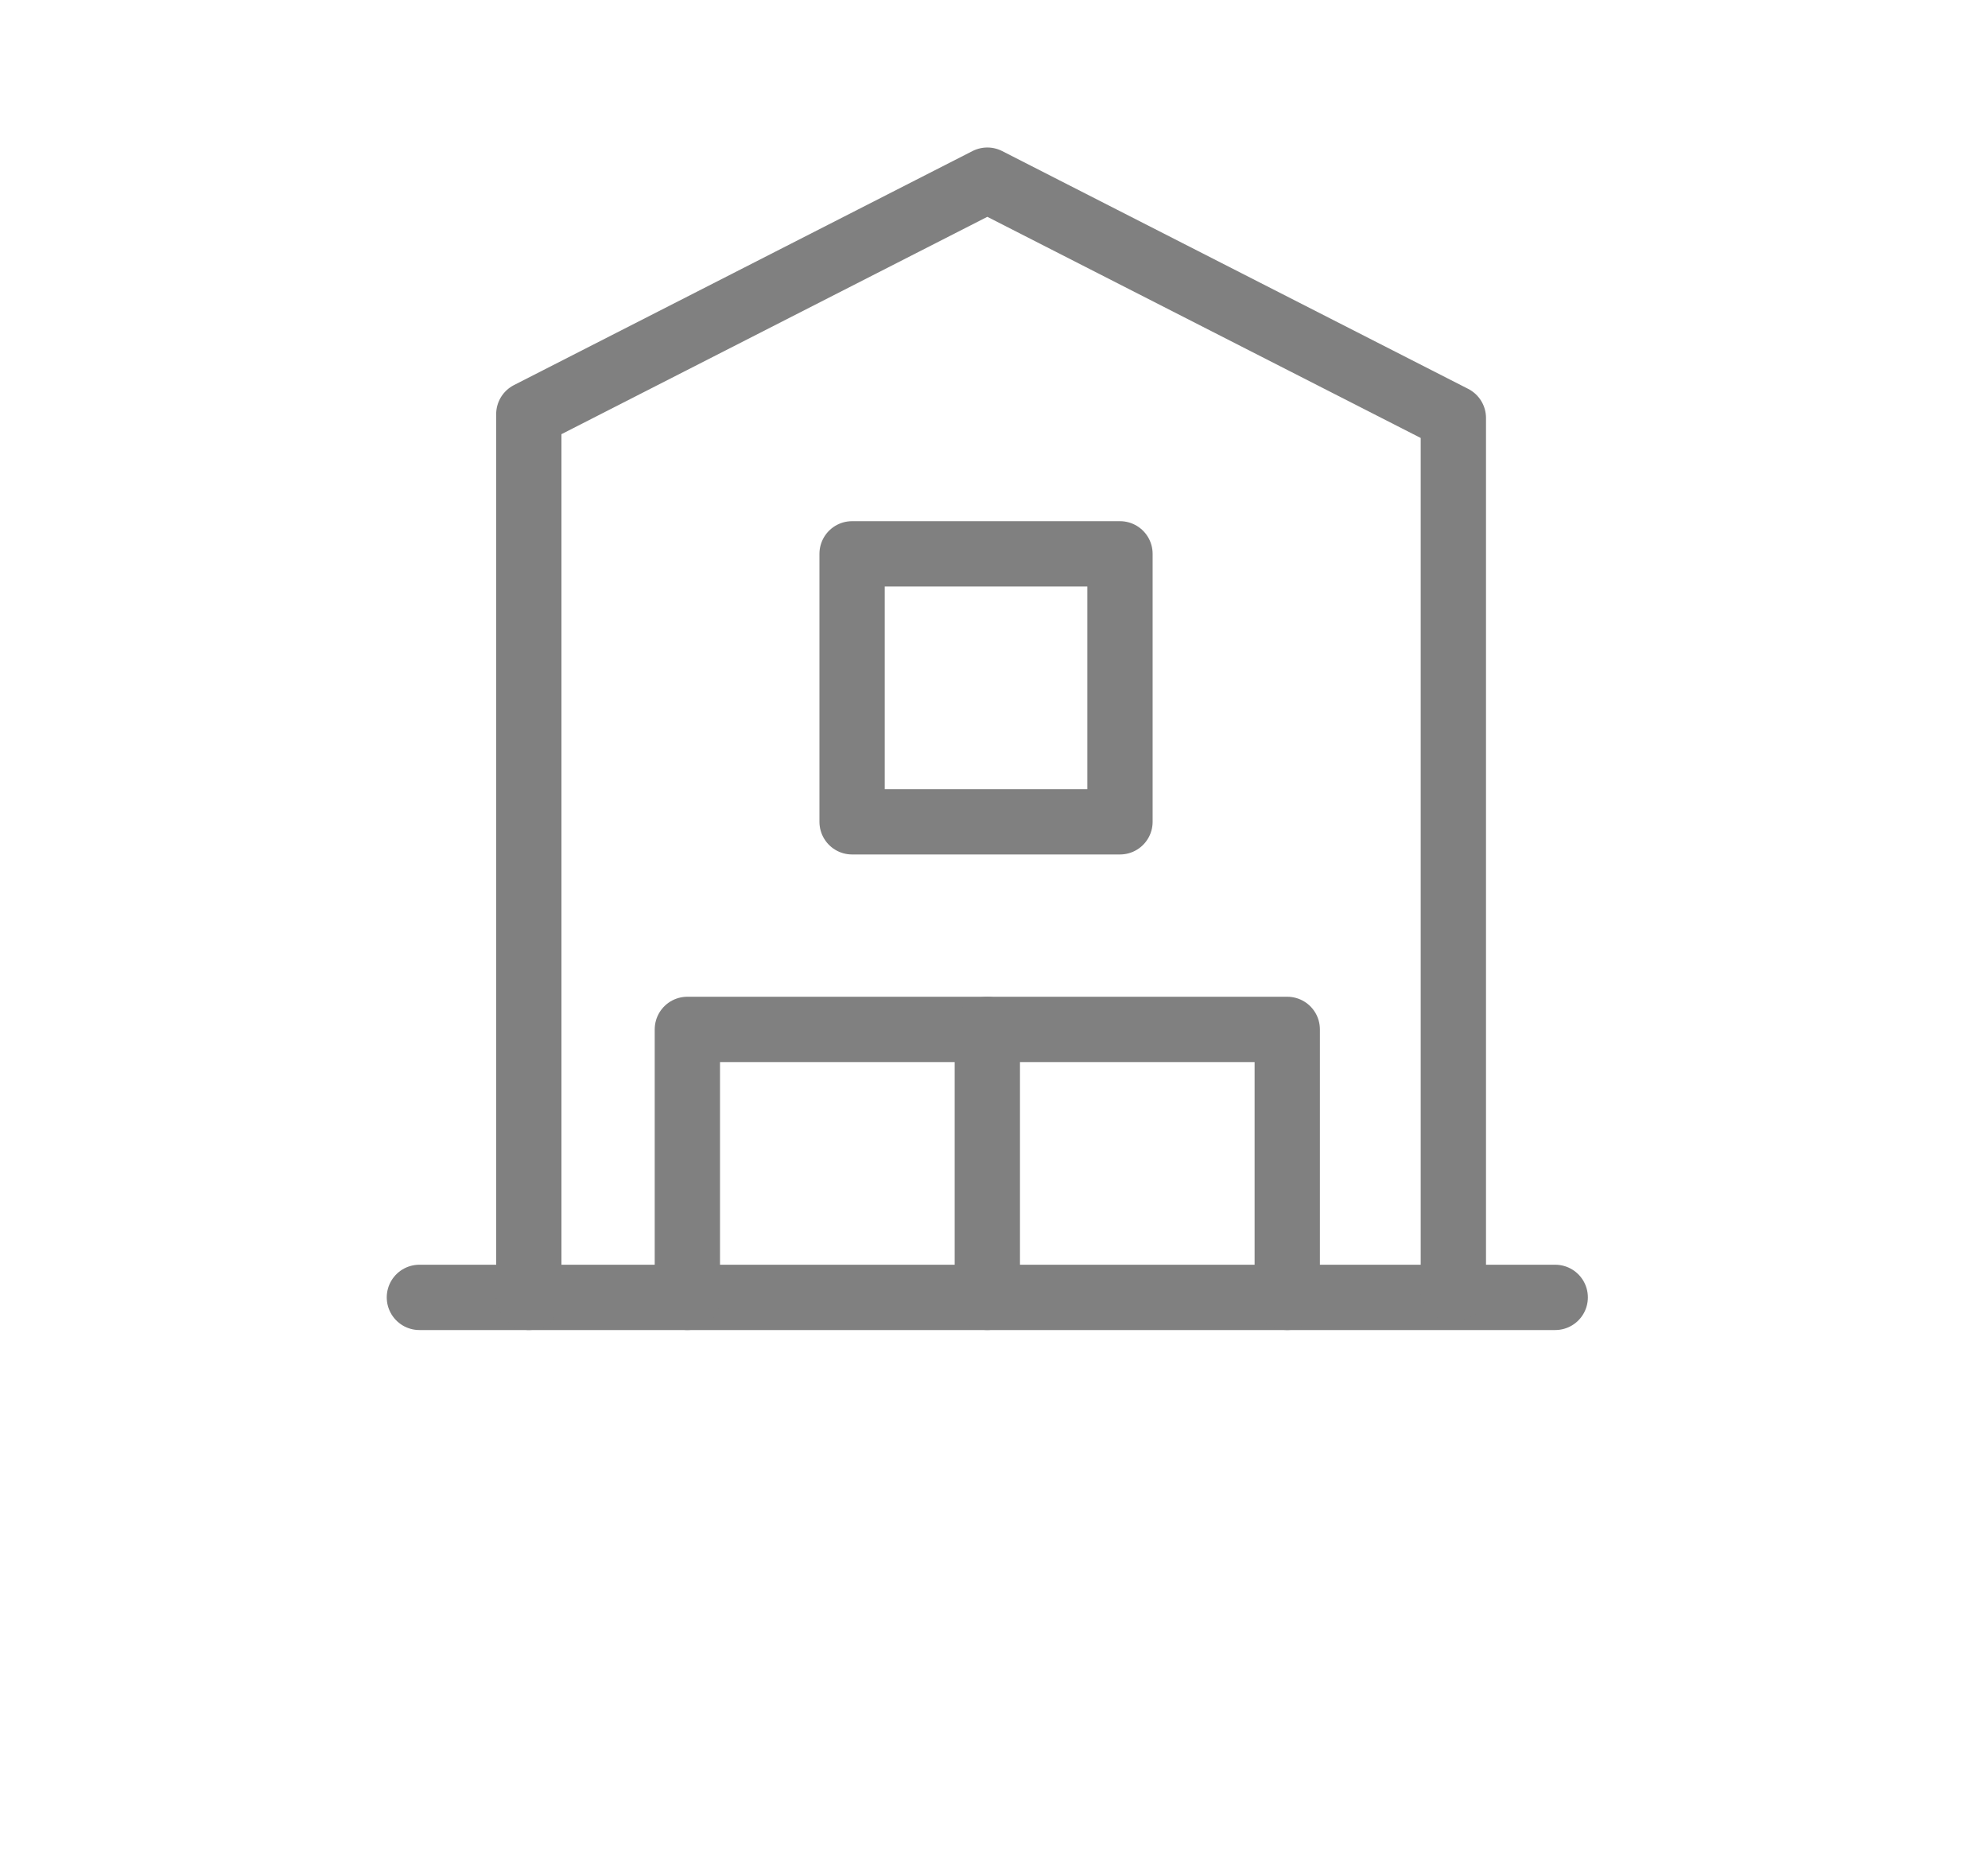 <?xml version="1.0" encoding="utf-8"?>
<!-- Generator: Adobe Illustrator 16.0.0, SVG Export Plug-In . SVG Version: 6.00 Build 0)  -->
<!DOCTYPE svg PUBLIC "-//W3C//DTD SVG 1.1//EN" "http://www.w3.org/Graphics/SVG/1.1/DTD/svg11.dtd">
<svg version="1.1" id="Vrstva_1" xmlns="http://www.w3.org/2000/svg" xmlns:xlink="http://www.w3.org/1999/xlink" x="0px" y="0px"
	 width="91.333px" height="85.167px" viewBox="0 0 91.333 85.167" enable-background="new 0 0 91.333 85.167" xml:space="preserve">

<style>
	/* <![CDATA[ */
	line, polyline, rect {
		stroke: gray;
		stroke-width: 3;
	}
	/* ]]> */
</style>
<g>
	
		<line fill="none" stroke-width="2" stroke-linecap="round" stroke-linejoin="round" stroke-miterlimit="10" x1="19.268" y1="59.592" x2="71.45" y2="59.592"/>
	
		<polyline fill="none" stroke-width="2" stroke-linecap="round" stroke-linejoin="round" stroke-miterlimit="10" points="
		24.295,59.592 24.295,19.024 45.36,8.275 66.77,19.198 66.77,59.238 	"/>
	
		<polyline fill="none" stroke-width="2" stroke-linecap="round" stroke-linejoin="round" stroke-miterlimit="10" points="
		31.579,59.592 31.579,47.283 59.139,47.283 59.139,59.592 	"/>
	
		<line fill="none" stroke-width="2" stroke-linecap="round" stroke-linejoin="round" stroke-miterlimit="10" x1="45.36" y1="47.283" x2="45.36" y2="59.592"/>
	
		<rect x="39.147" y="25.439" fill="none" stroke-width="2" stroke-linecap="round" stroke-linejoin="round" stroke-miterlimit="10" width="12.307" height="12.309"/>
</g>
</svg>

